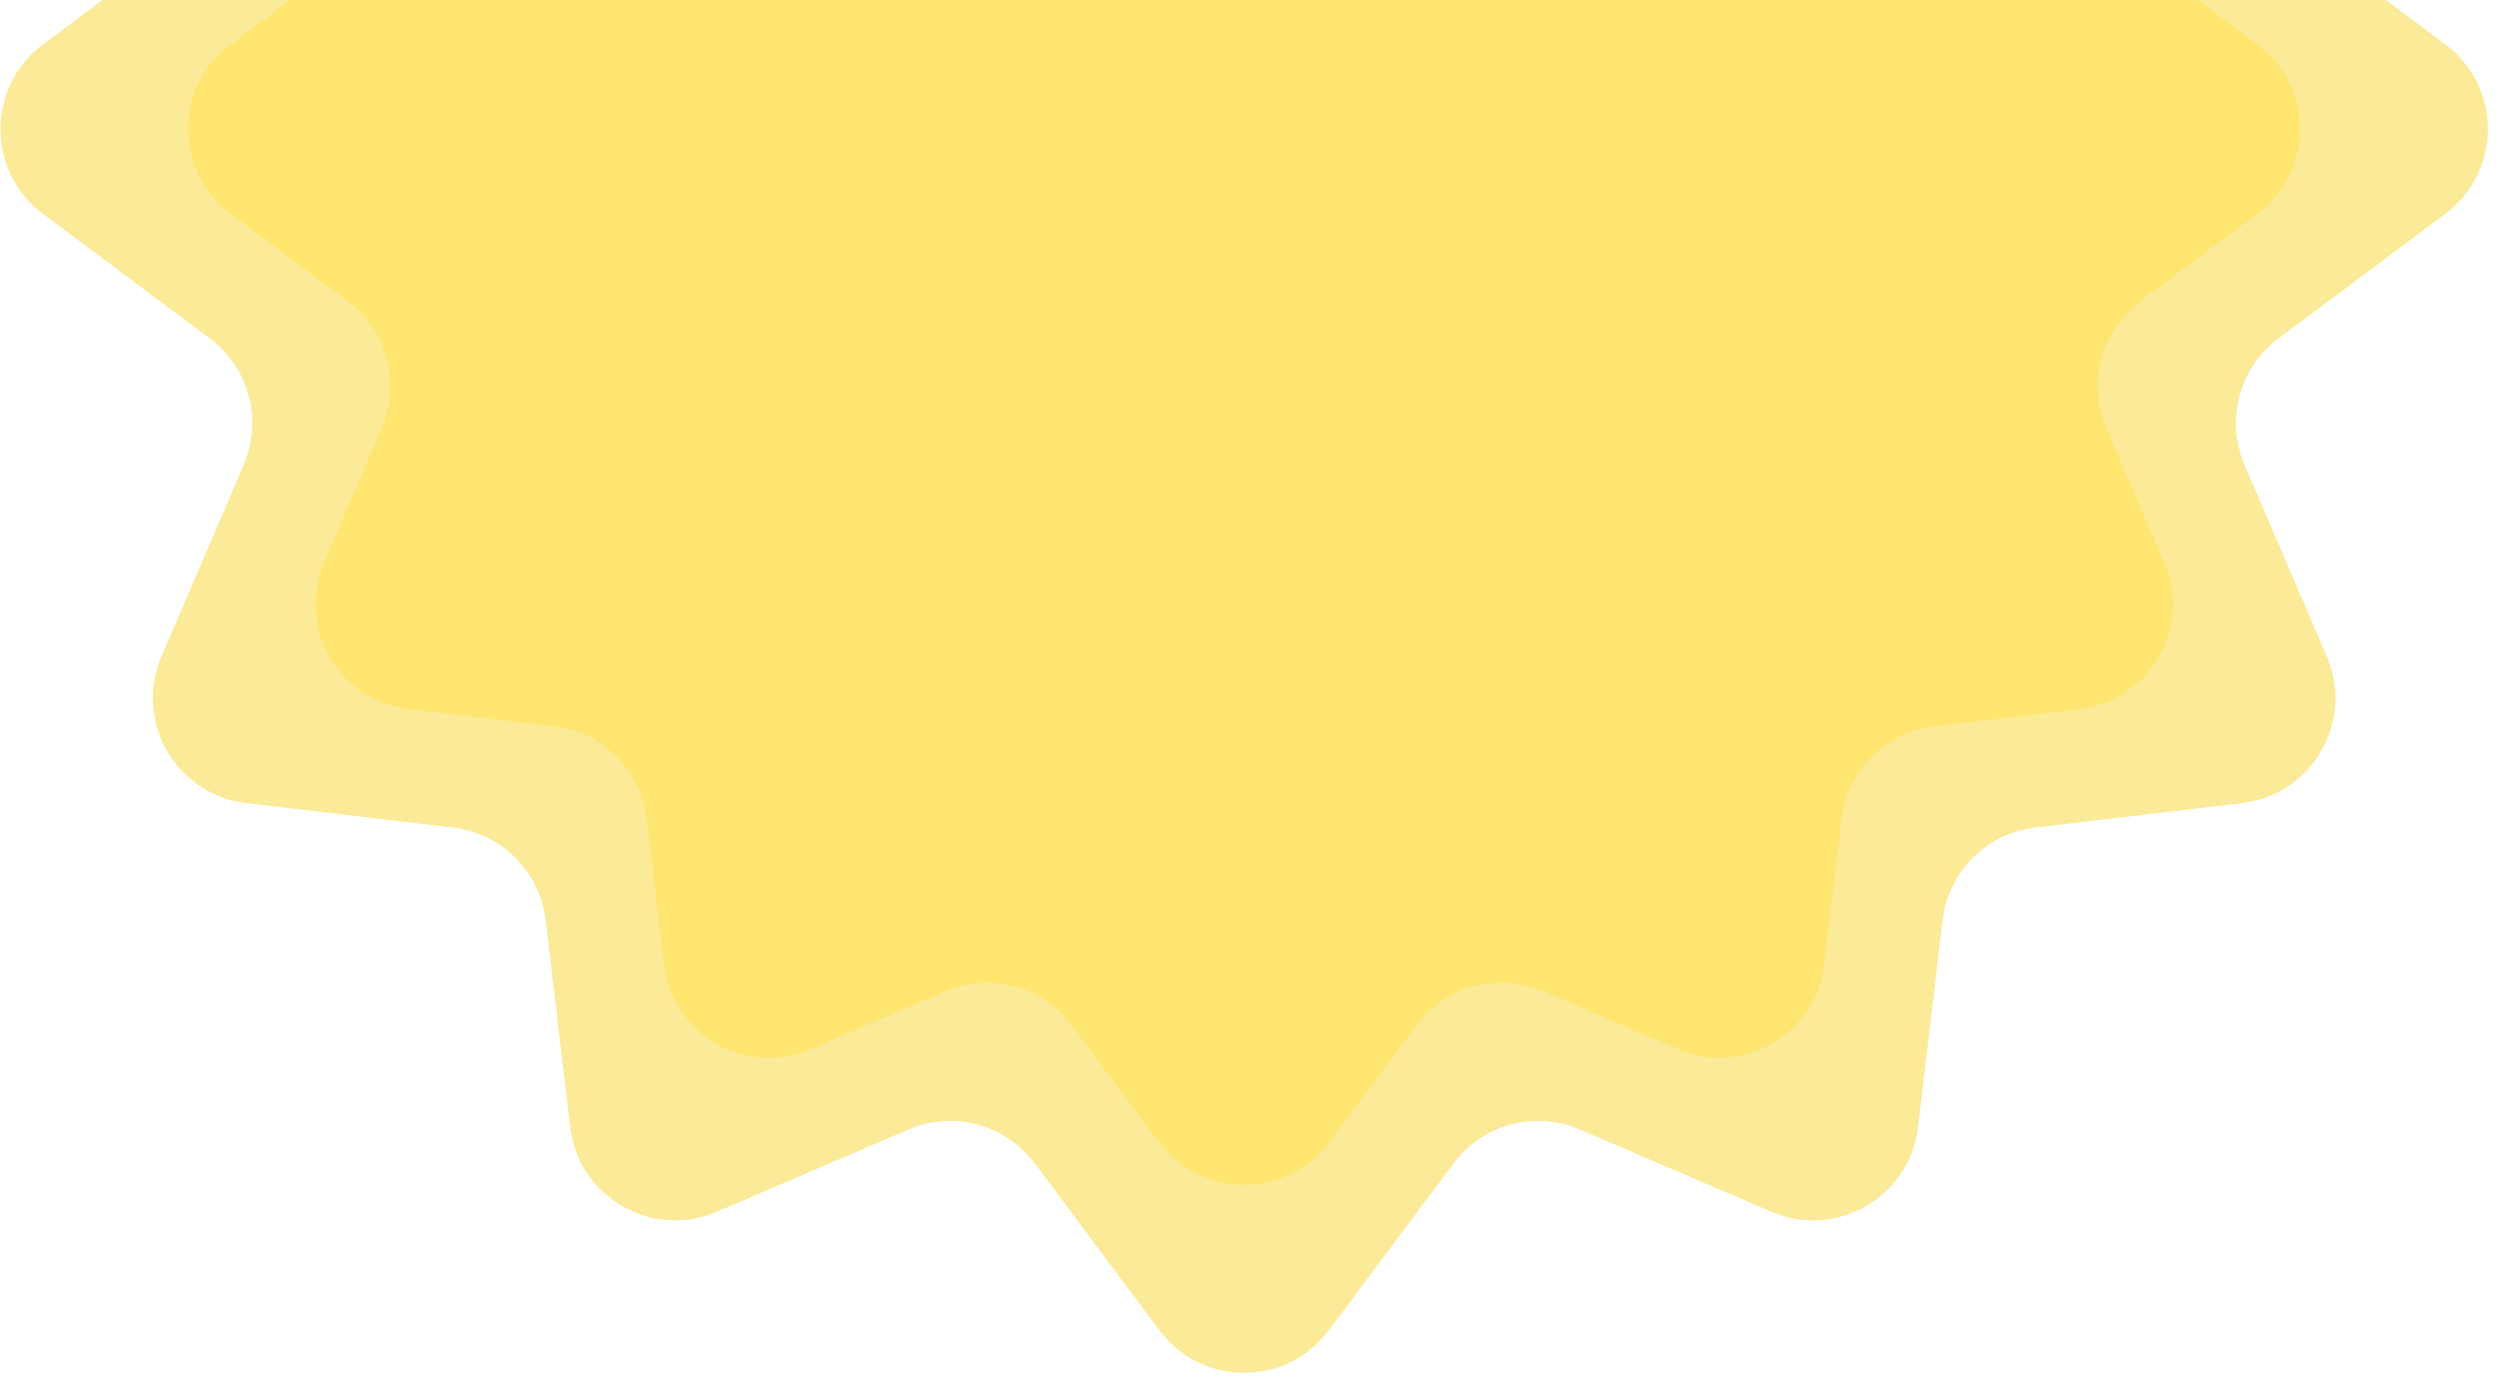 <svg width="213" height="118" viewBox="0 0 213 118" fill="none" xmlns="http://www.w3.org/2000/svg">
<g clip-path="url(#clip0_2825_30730)">
<path d="M98.79 -91.35C102.39 -96.168 109.61 -96.168 113.21 -91.35L123.844 -77.117C126.334 -73.785 130.783 -72.593 134.605 -74.234L150.931 -81.243C156.457 -83.615 162.711 -80.005 163.419 -74.033L165.512 -56.389C166.002 -52.259 169.259 -49.002 173.389 -48.512L191.033 -46.419C197.005 -45.711 200.615 -39.457 198.243 -33.931L191.233 -17.605C189.593 -13.783 190.785 -9.334 194.117 -6.844L208.35 3.79C213.168 7.39 213.168 14.61 208.35 18.21L194.117 28.844C190.785 31.334 189.593 35.783 191.233 39.605L198.243 55.931C200.615 61.457 197.005 67.711 191.033 68.419L173.389 70.512C169.259 71.002 166.002 74.259 165.512 78.389L163.419 96.033C162.711 102.005 156.457 105.615 150.931 103.243L134.605 96.234C130.783 94.593 126.334 95.785 123.844 99.117L113.21 113.35C109.61 118.168 102.39 118.168 98.79 113.35L88.156 99.117C85.666 95.785 81.217 94.593 77.395 96.234L61.069 103.243C55.543 105.615 49.289 102.005 48.581 96.033L46.488 78.389C45.998 74.259 42.741 71.002 38.611 70.512L20.967 68.419C14.995 67.711 11.385 61.457 13.757 55.931L20.767 39.605C22.407 35.783 21.215 31.334 17.883 28.844L3.65 18.21C-1.168 14.61 -1.168 7.39 3.65 3.79L17.883 -6.844C21.215 -9.334 22.407 -13.783 20.767 -17.605L13.757 -33.931C11.385 -39.457 14.995 -45.711 20.967 -46.419L38.611 -48.512C42.741 -49.002 45.998 -52.259 46.488 -56.389L48.581 -74.033C49.289 -80.005 55.543 -83.615 61.069 -81.243L77.395 -74.234C81.217 -72.593 85.666 -73.785 88.156 -77.117L98.79 -91.35Z" fill="#FBE996" fill-opacity="0.988"/>
<path d="M98.79 -75.35C102.39 -80.168 109.61 -80.168 113.21 -75.35L120.689 -65.34C123.178 -62.008 127.627 -60.816 131.449 -62.457L142.931 -67.386C148.457 -69.759 154.711 -66.148 155.419 -60.176L156.891 -47.768C157.381 -43.638 160.638 -40.381 164.768 -39.891L177.176 -38.419C183.148 -37.711 186.759 -31.457 184.386 -25.931L179.457 -14.449C177.816 -10.627 179.008 -6.178 182.34 -3.689L192.35 3.79C197.168 7.39 197.168 14.61 192.35 18.21L182.34 25.689C179.008 28.178 177.816 32.627 179.457 36.449L184.386 47.931C186.759 53.457 183.148 59.711 177.176 60.419L164.768 61.891C160.638 62.381 157.381 65.638 156.891 69.768L155.419 82.177C154.711 88.148 148.457 91.759 142.931 89.386L131.449 84.457C127.627 82.816 123.178 84.008 120.689 87.34L113.21 97.35C109.61 102.168 102.39 102.168 98.79 97.35L91.311 87.34C88.822 84.008 84.373 82.816 80.551 84.457L69.069 89.386C63.543 91.759 57.289 88.148 56.581 82.177L55.109 69.768C54.619 65.638 51.362 62.381 47.232 61.891L34.824 60.419C28.852 59.711 25.241 53.457 27.614 47.931L32.543 36.449C34.184 32.627 32.992 28.178 29.66 25.689L19.65 18.21C14.832 14.61 14.832 7.39 19.65 3.79L29.66 -3.689C32.992 -6.178 34.184 -10.627 32.543 -14.449L27.614 -25.931C25.241 -31.457 28.852 -37.711 34.824 -38.419L47.232 -39.891C51.362 -40.381 54.619 -43.638 55.109 -47.768L56.581 -60.176C57.289 -66.148 63.543 -69.759 69.069 -67.386L80.551 -62.457C84.373 -60.816 88.822 -62.008 91.311 -65.34L98.79 -75.35Z" fill="#FFE671"/>
</g>
<defs>
<clipPath id="clip0_2825_30730">
<rect width="213" height="118" fill="white"/>
</clipPath>
</defs>
</svg>
